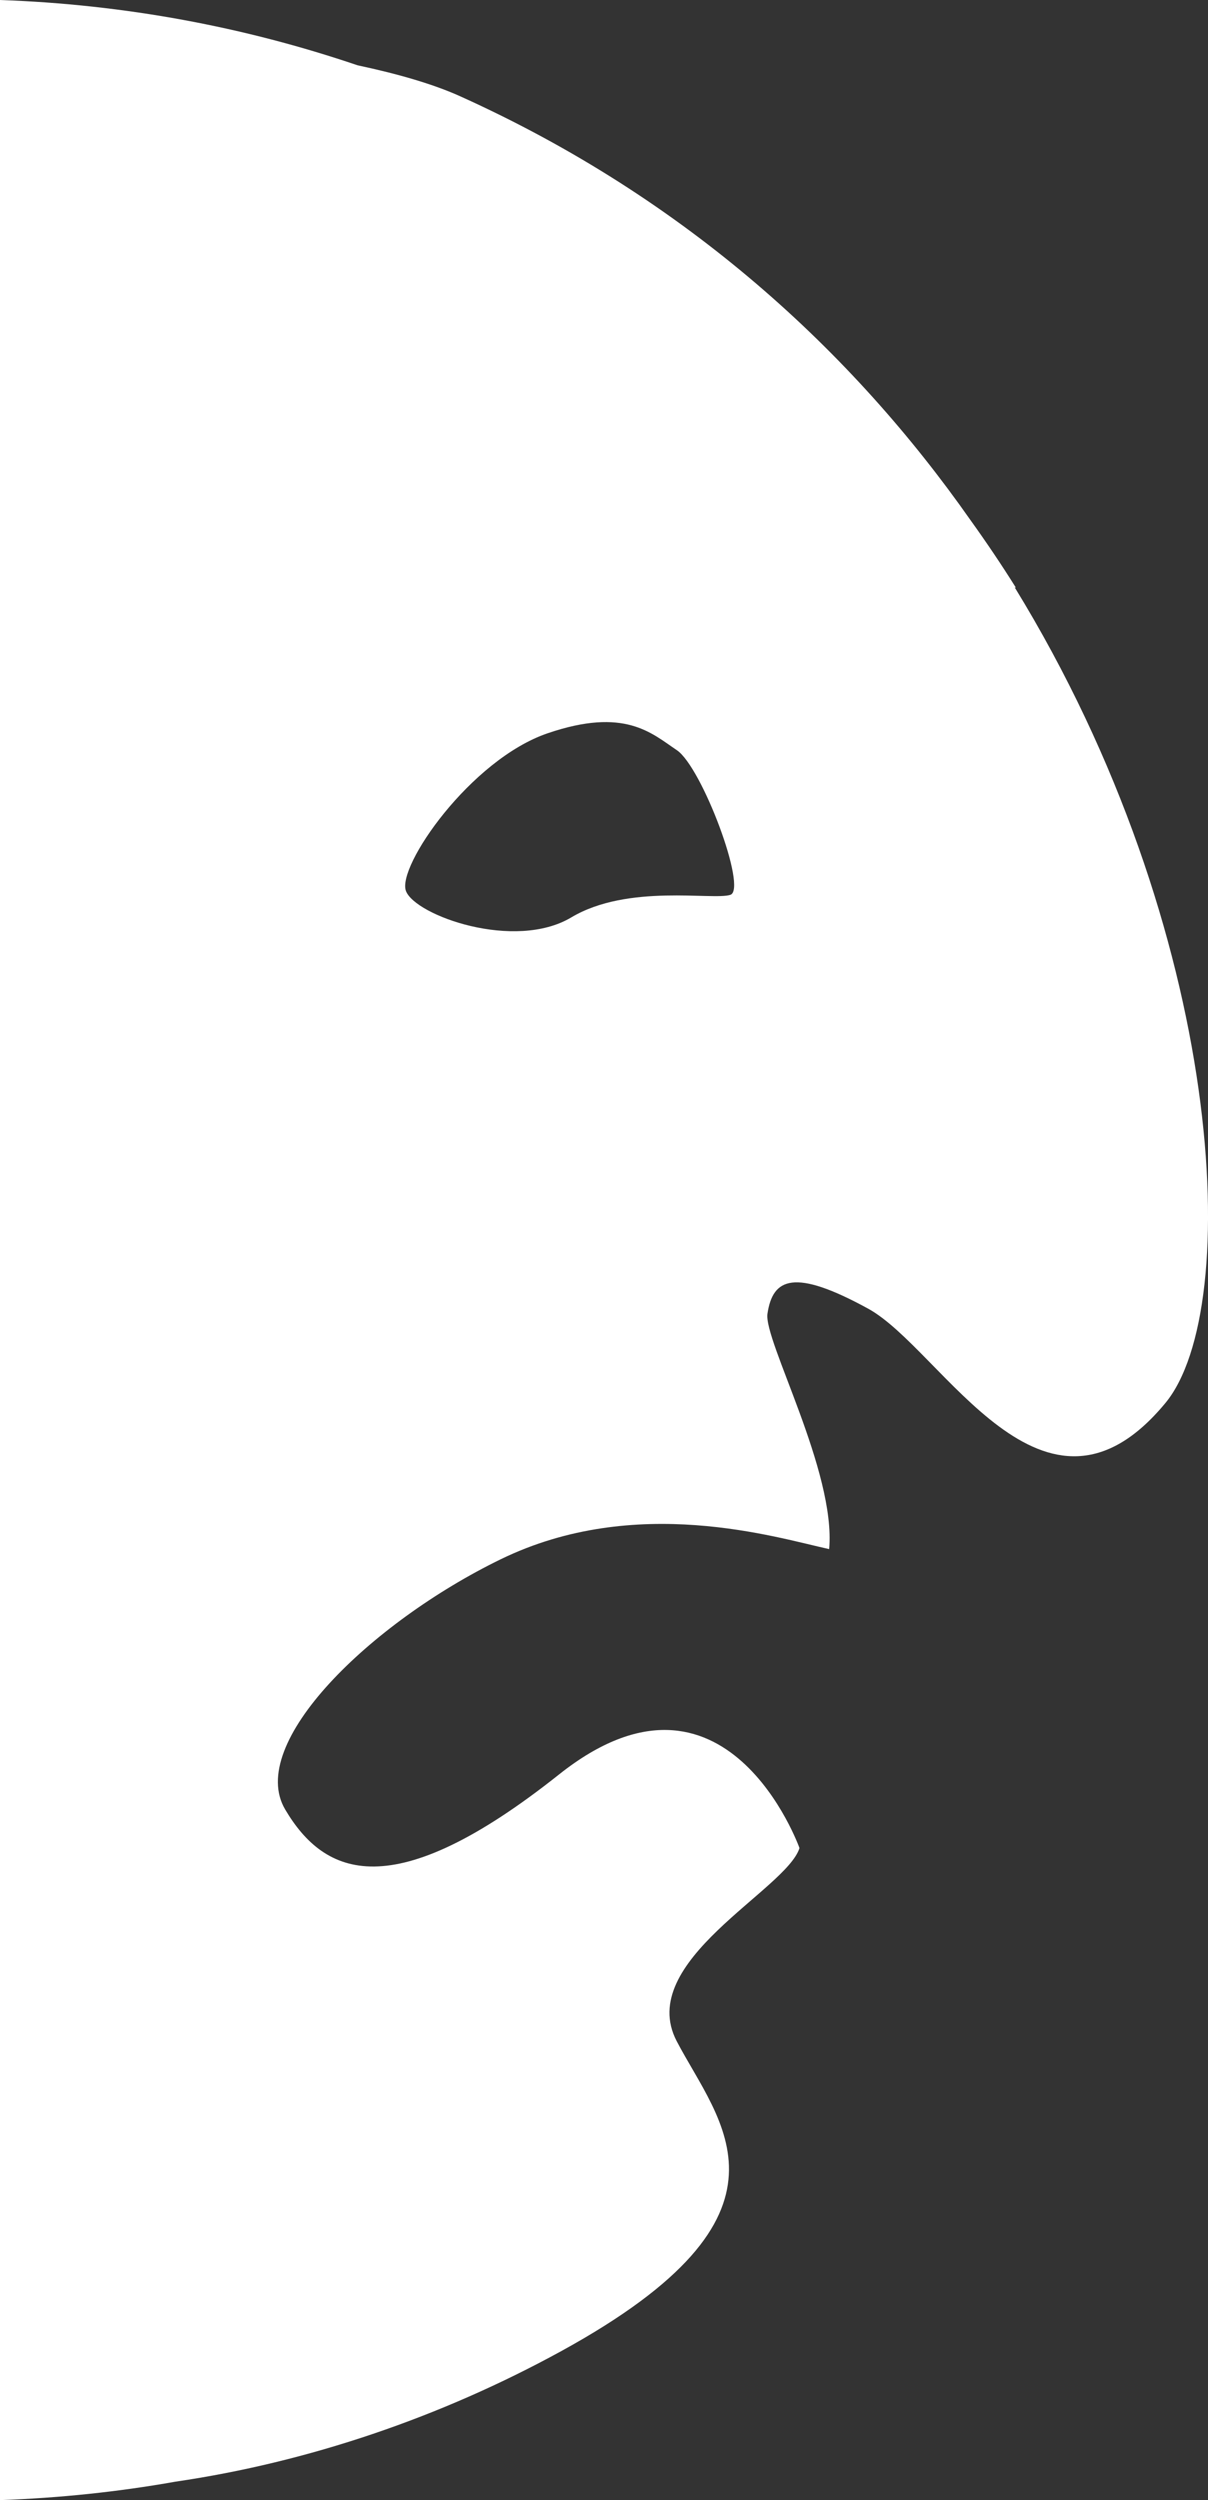 <svg version="1.1" id="图层_1" x="0px" y="0px" width="55.081px" height="113.913px" viewBox="0 0 55.081 113.913" enable-background="new 0 0 55.081 113.913" xml:space="preserve" xmlns="http://www.w3.org/2000/svg" xmlns:xlink="http://www.w3.org/1999/xlink" xmlns:xml="http://www.w3.org/XML/1998/namespace">
  <rect x="0" y="0" width="55.081" height="113.913" fill="#333333" stroke="none"/>
  <path fill="#FFFFFF" d="M46.271,26.769h0.046c-0.658-1.05-1.35-2.075-2.072-3.079C38.9,16.072,31.333,9.058,20.995,4.392
	c-1.216-0.55-2.823-1.02-4.693-1.417C11.158,1.228,5.685,0.2,0,0v113.913c2.717-0.097,5.387-0.376,7.995-0.84
	c6.069-0.887,12.113-2.943,17.602-5.952c11.416-6.258,7.19-10.418,5.257-14.122c-1.897-3.638,5.006-6.882,5.601-8.798
	c0,0-0.001-0.001-0.002-0.001c0,0-3.354-9.391-10.958-3.354c-7.603,6.037-10.701,4.622-12.49,1.603
	c-1.789-3.019,3.899-8.518,9.816-11.399c6.175-3.009,12.576-0.992,14.986-0.468c0.316-3.535-2.994-9.513-2.813-10.725
	c0.241-1.619,1.208-2.083,4.592-0.23c3.383,1.854,7.996,11.015,13.553,4.298C56.7,59.621,55.891,42.435,46.271,26.769z
	 M33.301,40.772c-0.791,0.258-4.667-0.515-7.251,1.027c-2.586,1.541-7.107-0.086-7.538-1.198c-0.431-1.113,2.942-5.994,6.461-7.192
	c3.519-1.2,4.737,0,5.887,0.77C32.007,34.949,34.09,40.516,33.301,40.772z" class="color c1"/>
</svg>